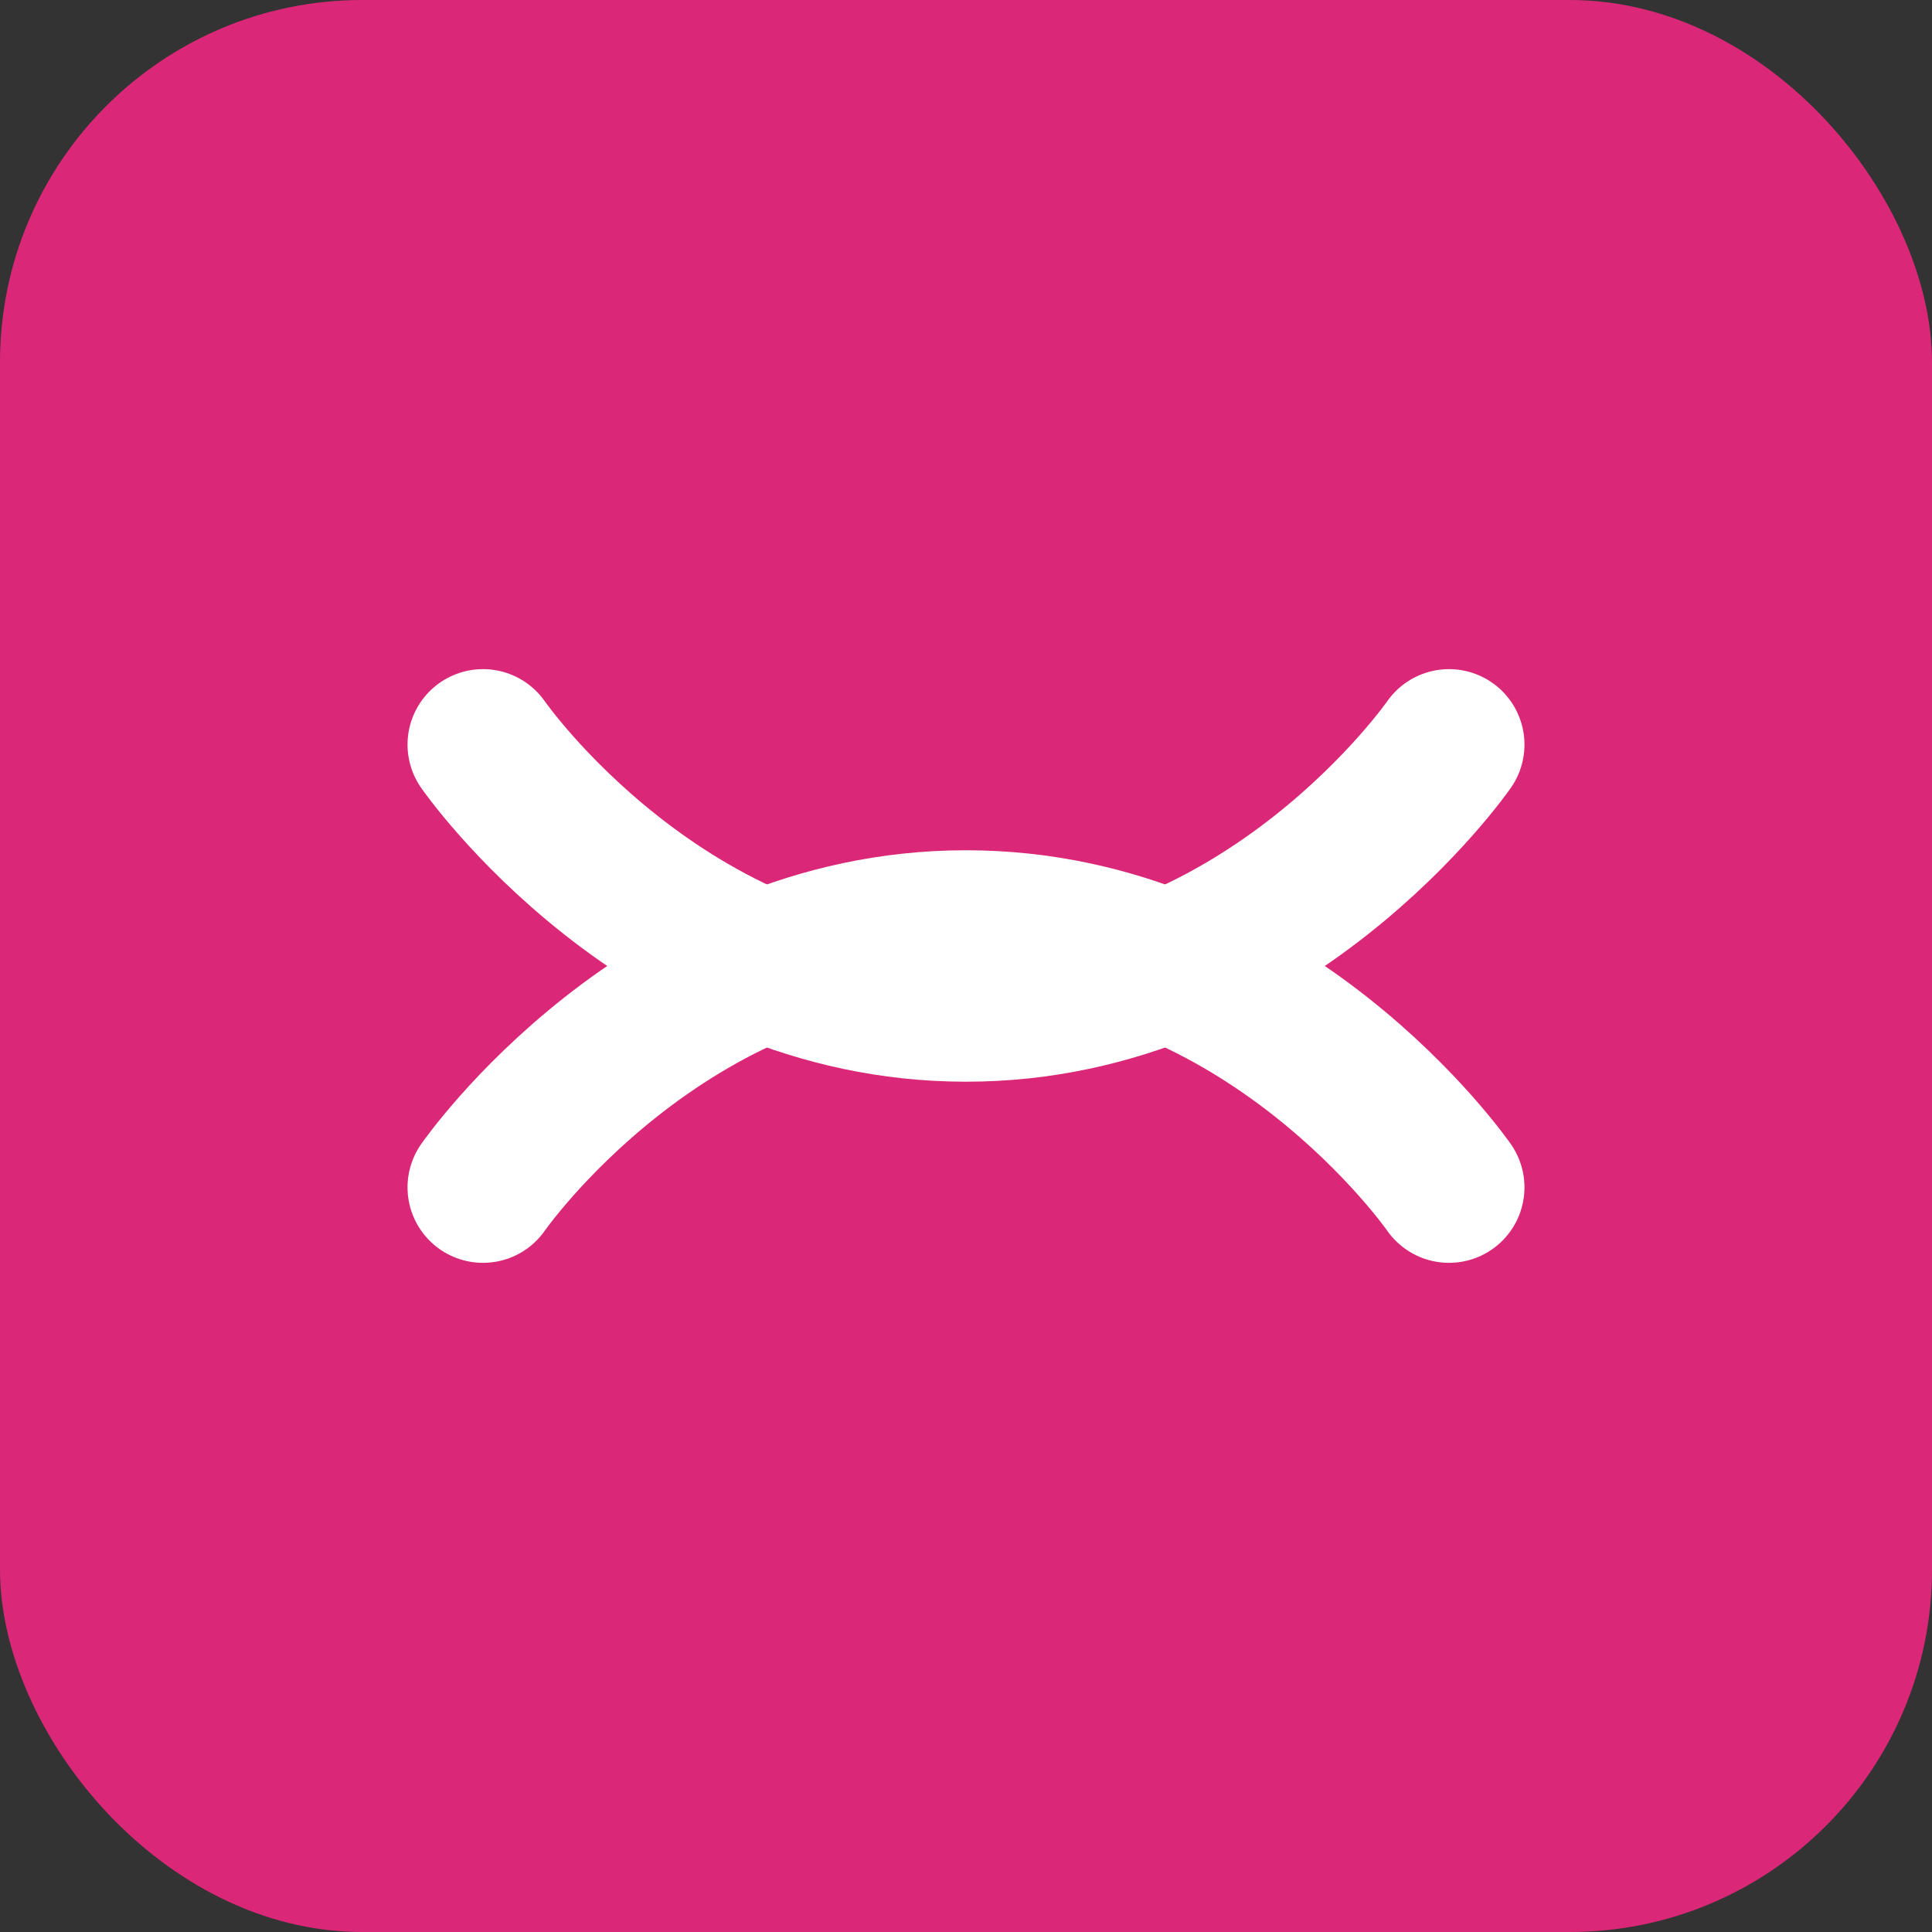 <svg xmlns="http://www.w3.org/2000/svg" width="64" height="64" viewBox="0 0 64 64" fill="none">
  <rect x="0" y="0" width="64" height="64" fill="#333333" stroke="none"/>
  <rect width="64" height="64" rx="12" fill="#DB2777"/>
  <path d="M48 24.666C48 24.666 42 33.333 32 33.333C22 33.333 16 24.666 16 24.666" stroke="white" stroke-width="5" stroke-linecap="round"/>
  <path d="M16 39.333C16 39.333 22 30.666 32 30.666C42 30.666 48 39.333 48 39.333" stroke="white" stroke-width="5" stroke-linecap="round"/>
</svg> 